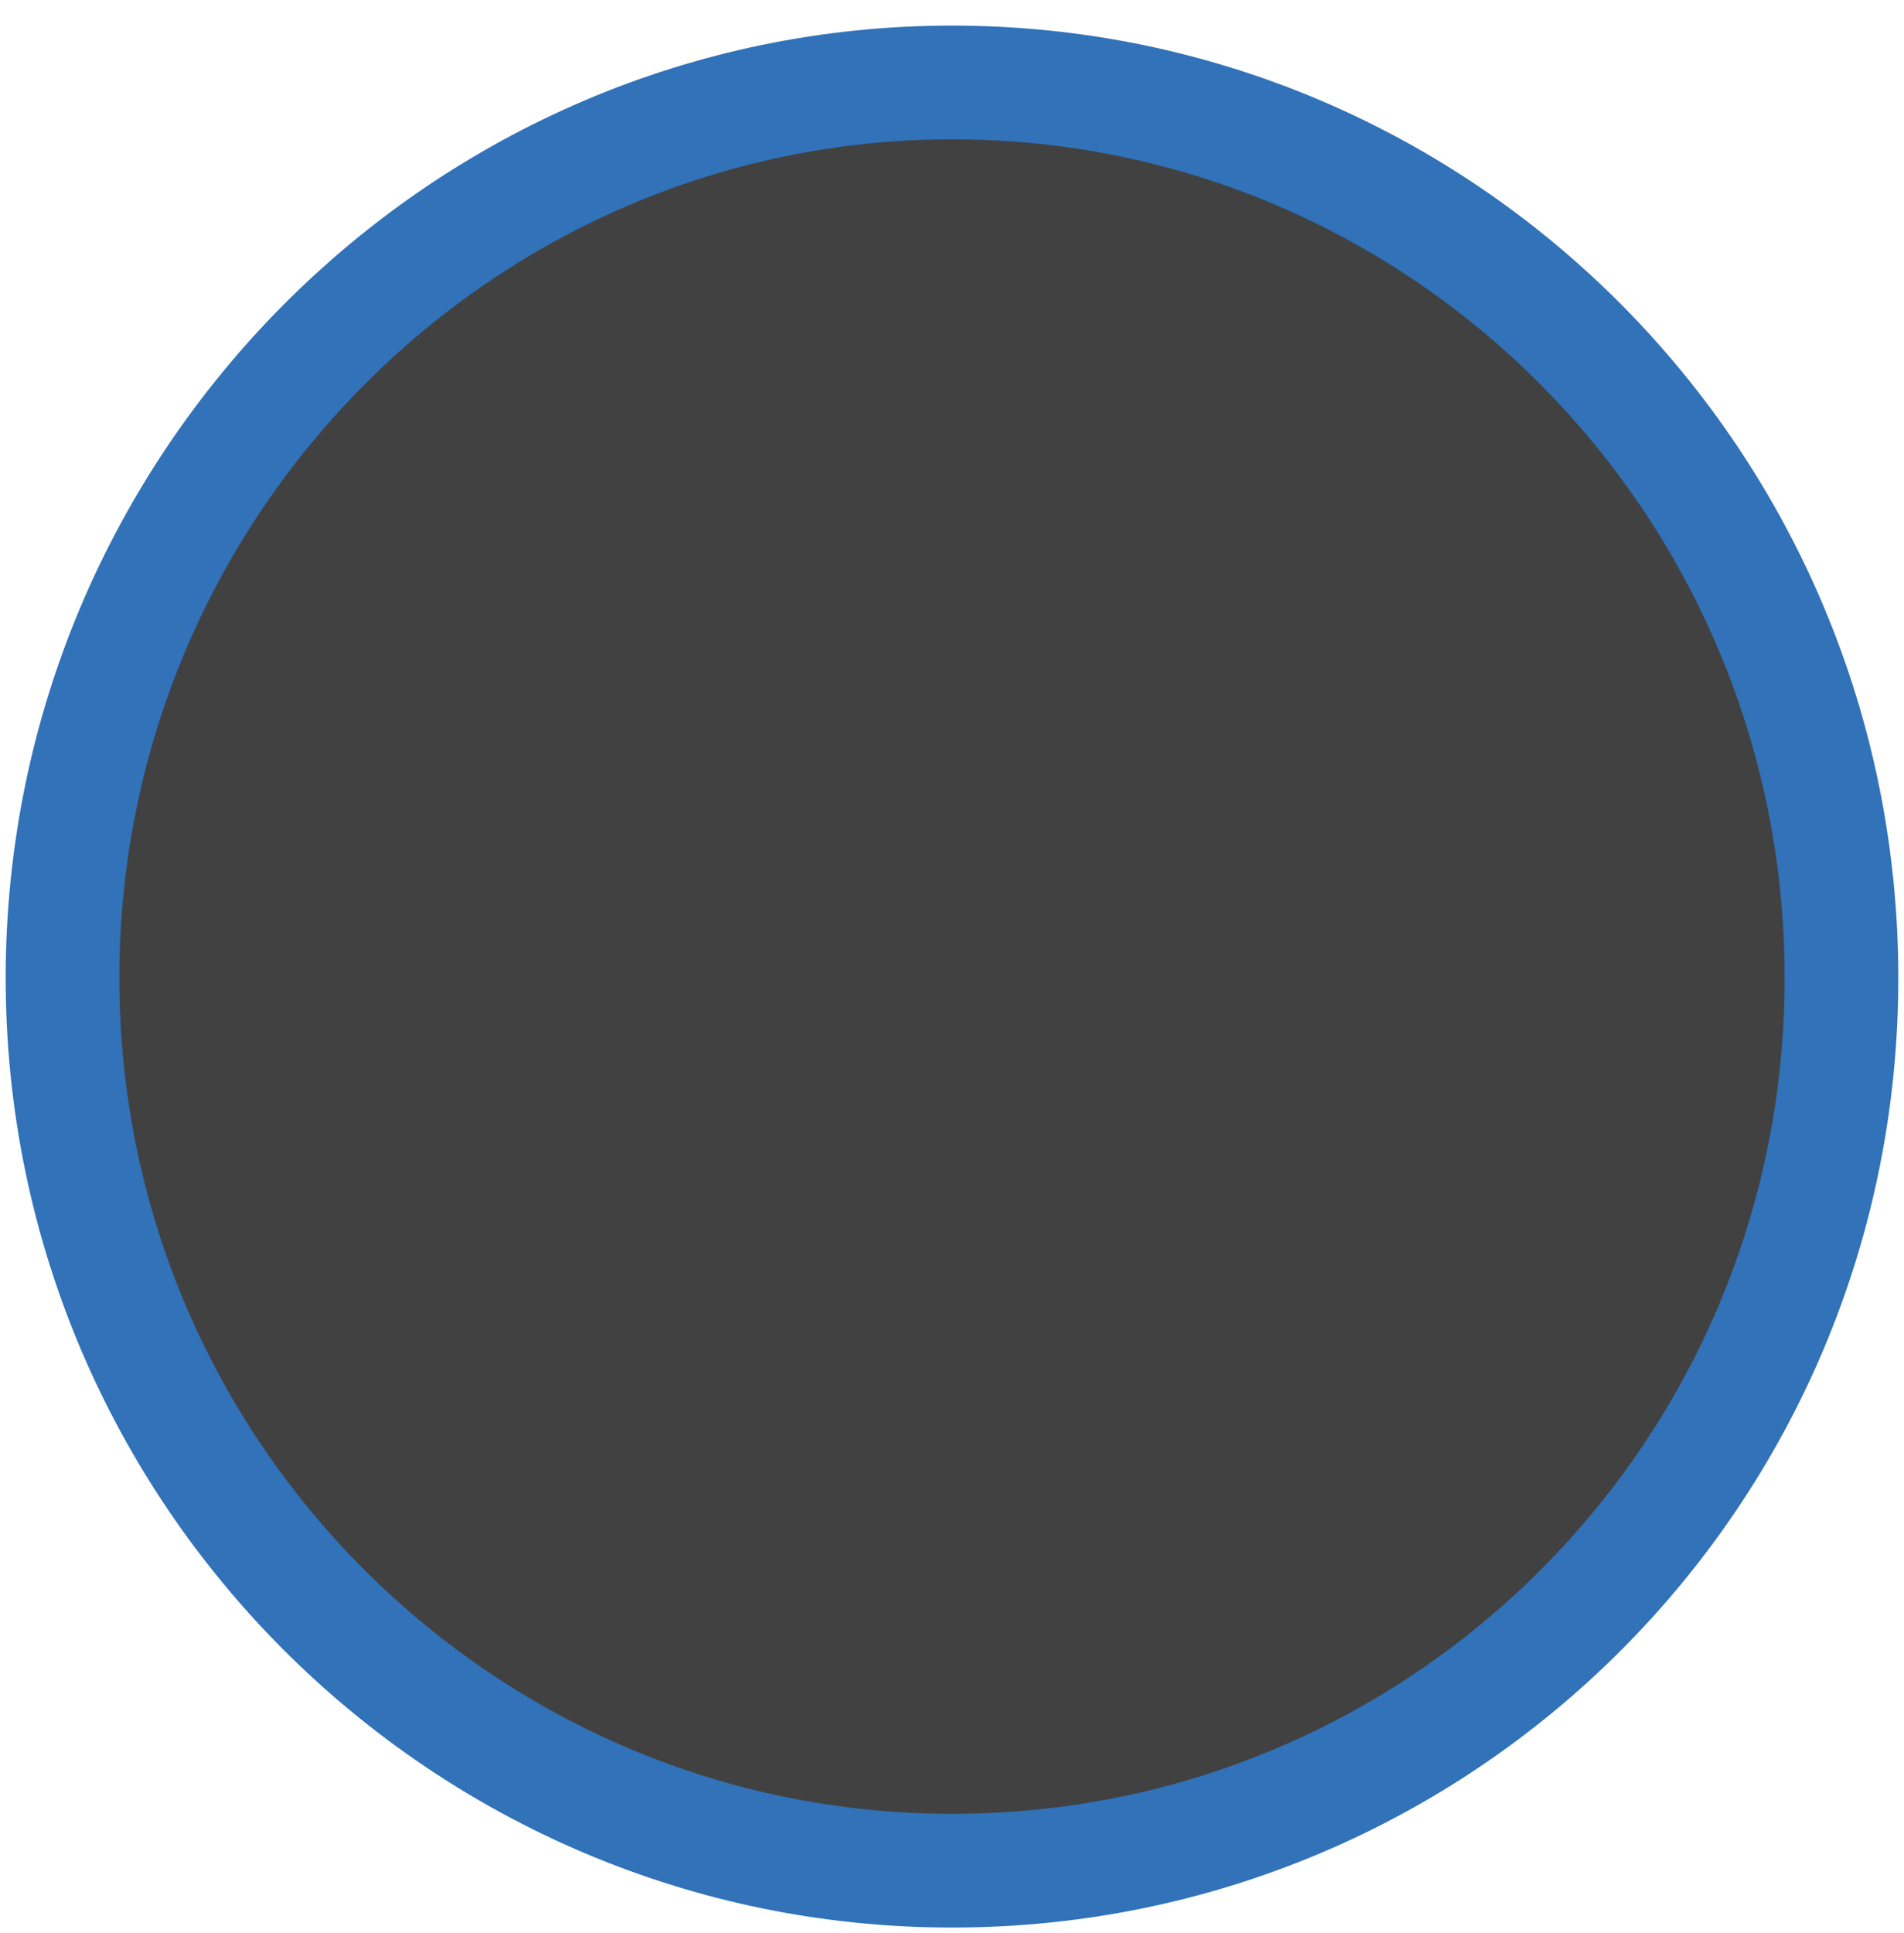 <svg version="1.2" xmlns="http://www.w3.org/2000/svg" viewBox="0 0 67 68" width="67" height="68">
	<title>Place your image here</title>
	<style>
		.s0 { fill: #414141;stroke: #3172b9;paint-order:stroke fill markers;stroke-width: 4 } 
	</style>
	<path id="Place your image here" class="s0" d="m33.5 2.9c17.3 0 31.3 14.1 31.3 31.5 0 17.4-14 31.4-31.3 31.4-17.2 0-31.3-14-31.3-31.4 0-17.4 14.1-31.5 31.3-31.5z"/>
</svg>